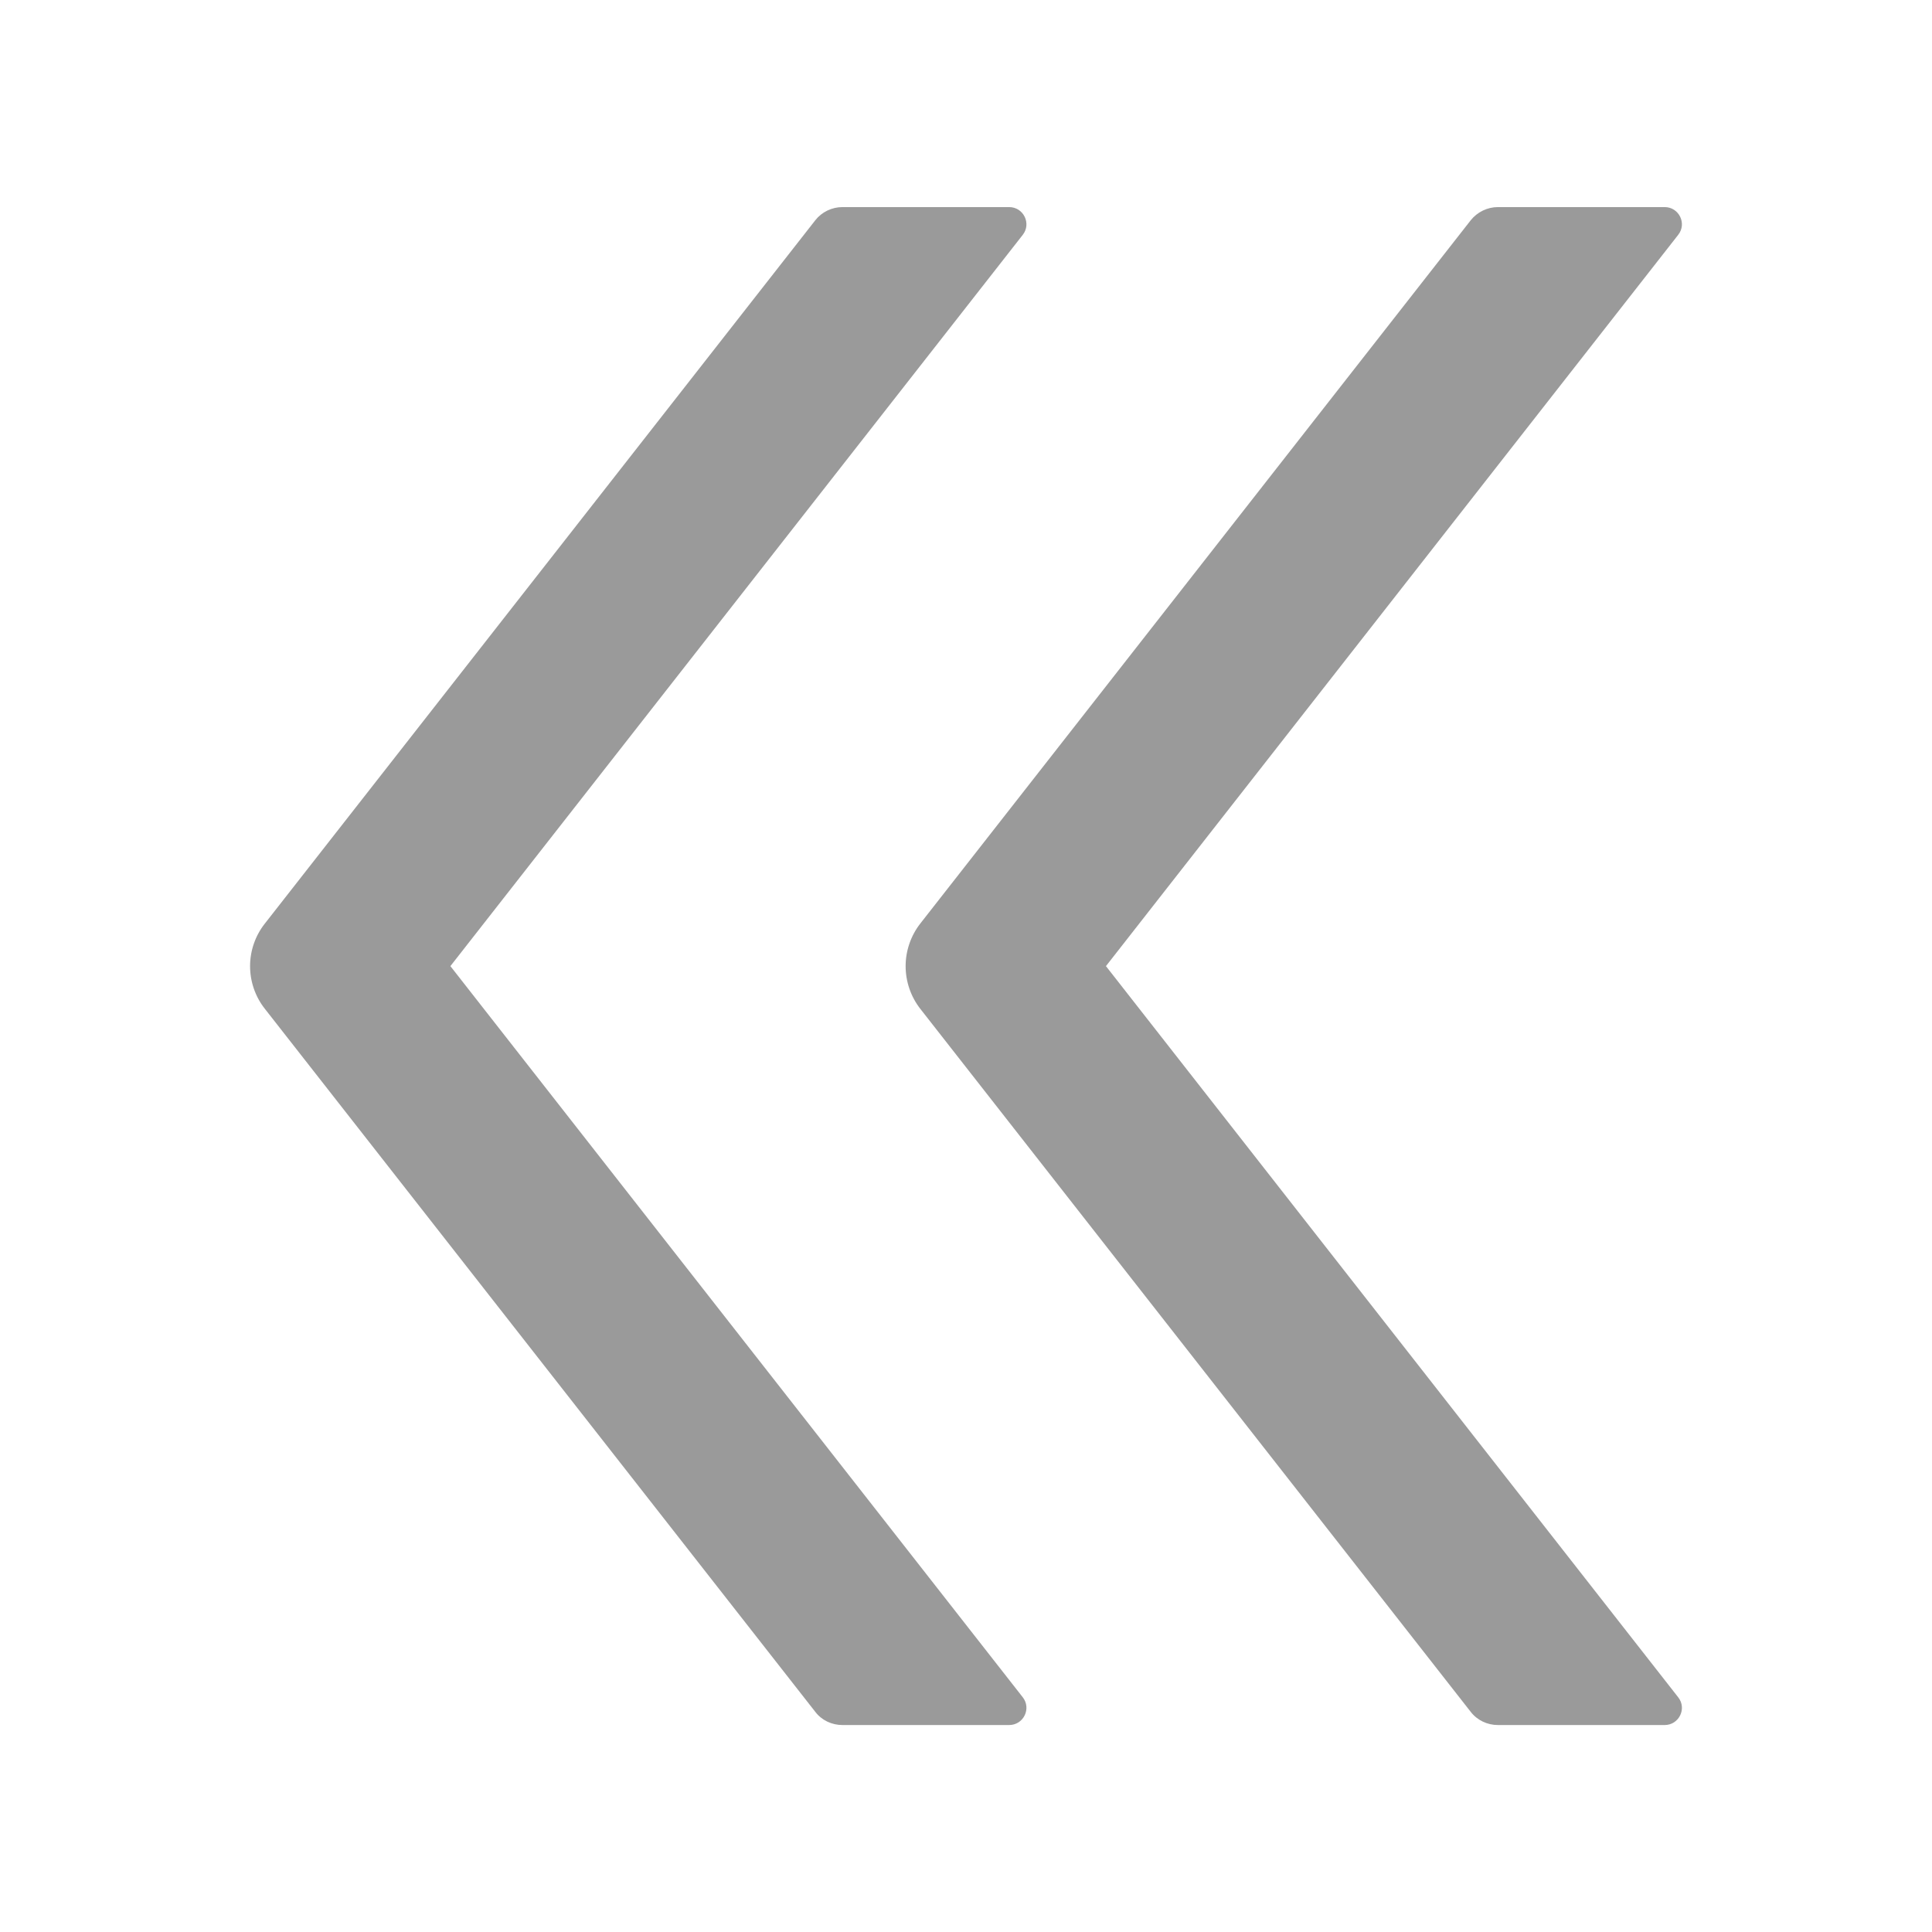 <svg width="16" height="16" viewBox="0 0 16 16" fill="none" xmlns="http://www.w3.org/2000/svg">
<path d="M3.73 8.001L8.47 1.945C8.543 1.852 8.477 1.715 8.357 1.715H6.977C6.889 1.715 6.805 1.756 6.752 1.824L2.193 7.649C2.114 7.749 2.071 7.874 2.071 8.001C2.071 8.129 2.114 8.254 2.193 8.354L6.752 14.177C6.805 14.247 6.889 14.286 6.977 14.286H8.357C8.477 14.286 8.543 14.149 8.47 14.056L3.73 8.001ZM9.159 8.001L13.898 1.945C13.972 1.852 13.905 1.715 13.786 1.715H12.405C12.318 1.715 12.234 1.756 12.18 1.824L7.621 7.649C7.543 7.749 7.5 7.874 7.5 8.001C7.5 8.129 7.543 8.254 7.621 8.354L12.18 14.177C12.234 14.247 12.318 14.286 12.405 14.286H13.786C13.905 14.286 13.972 14.149 13.898 14.056L9.159 8.001Z" fill="#9A9A9A"/>
</svg>
